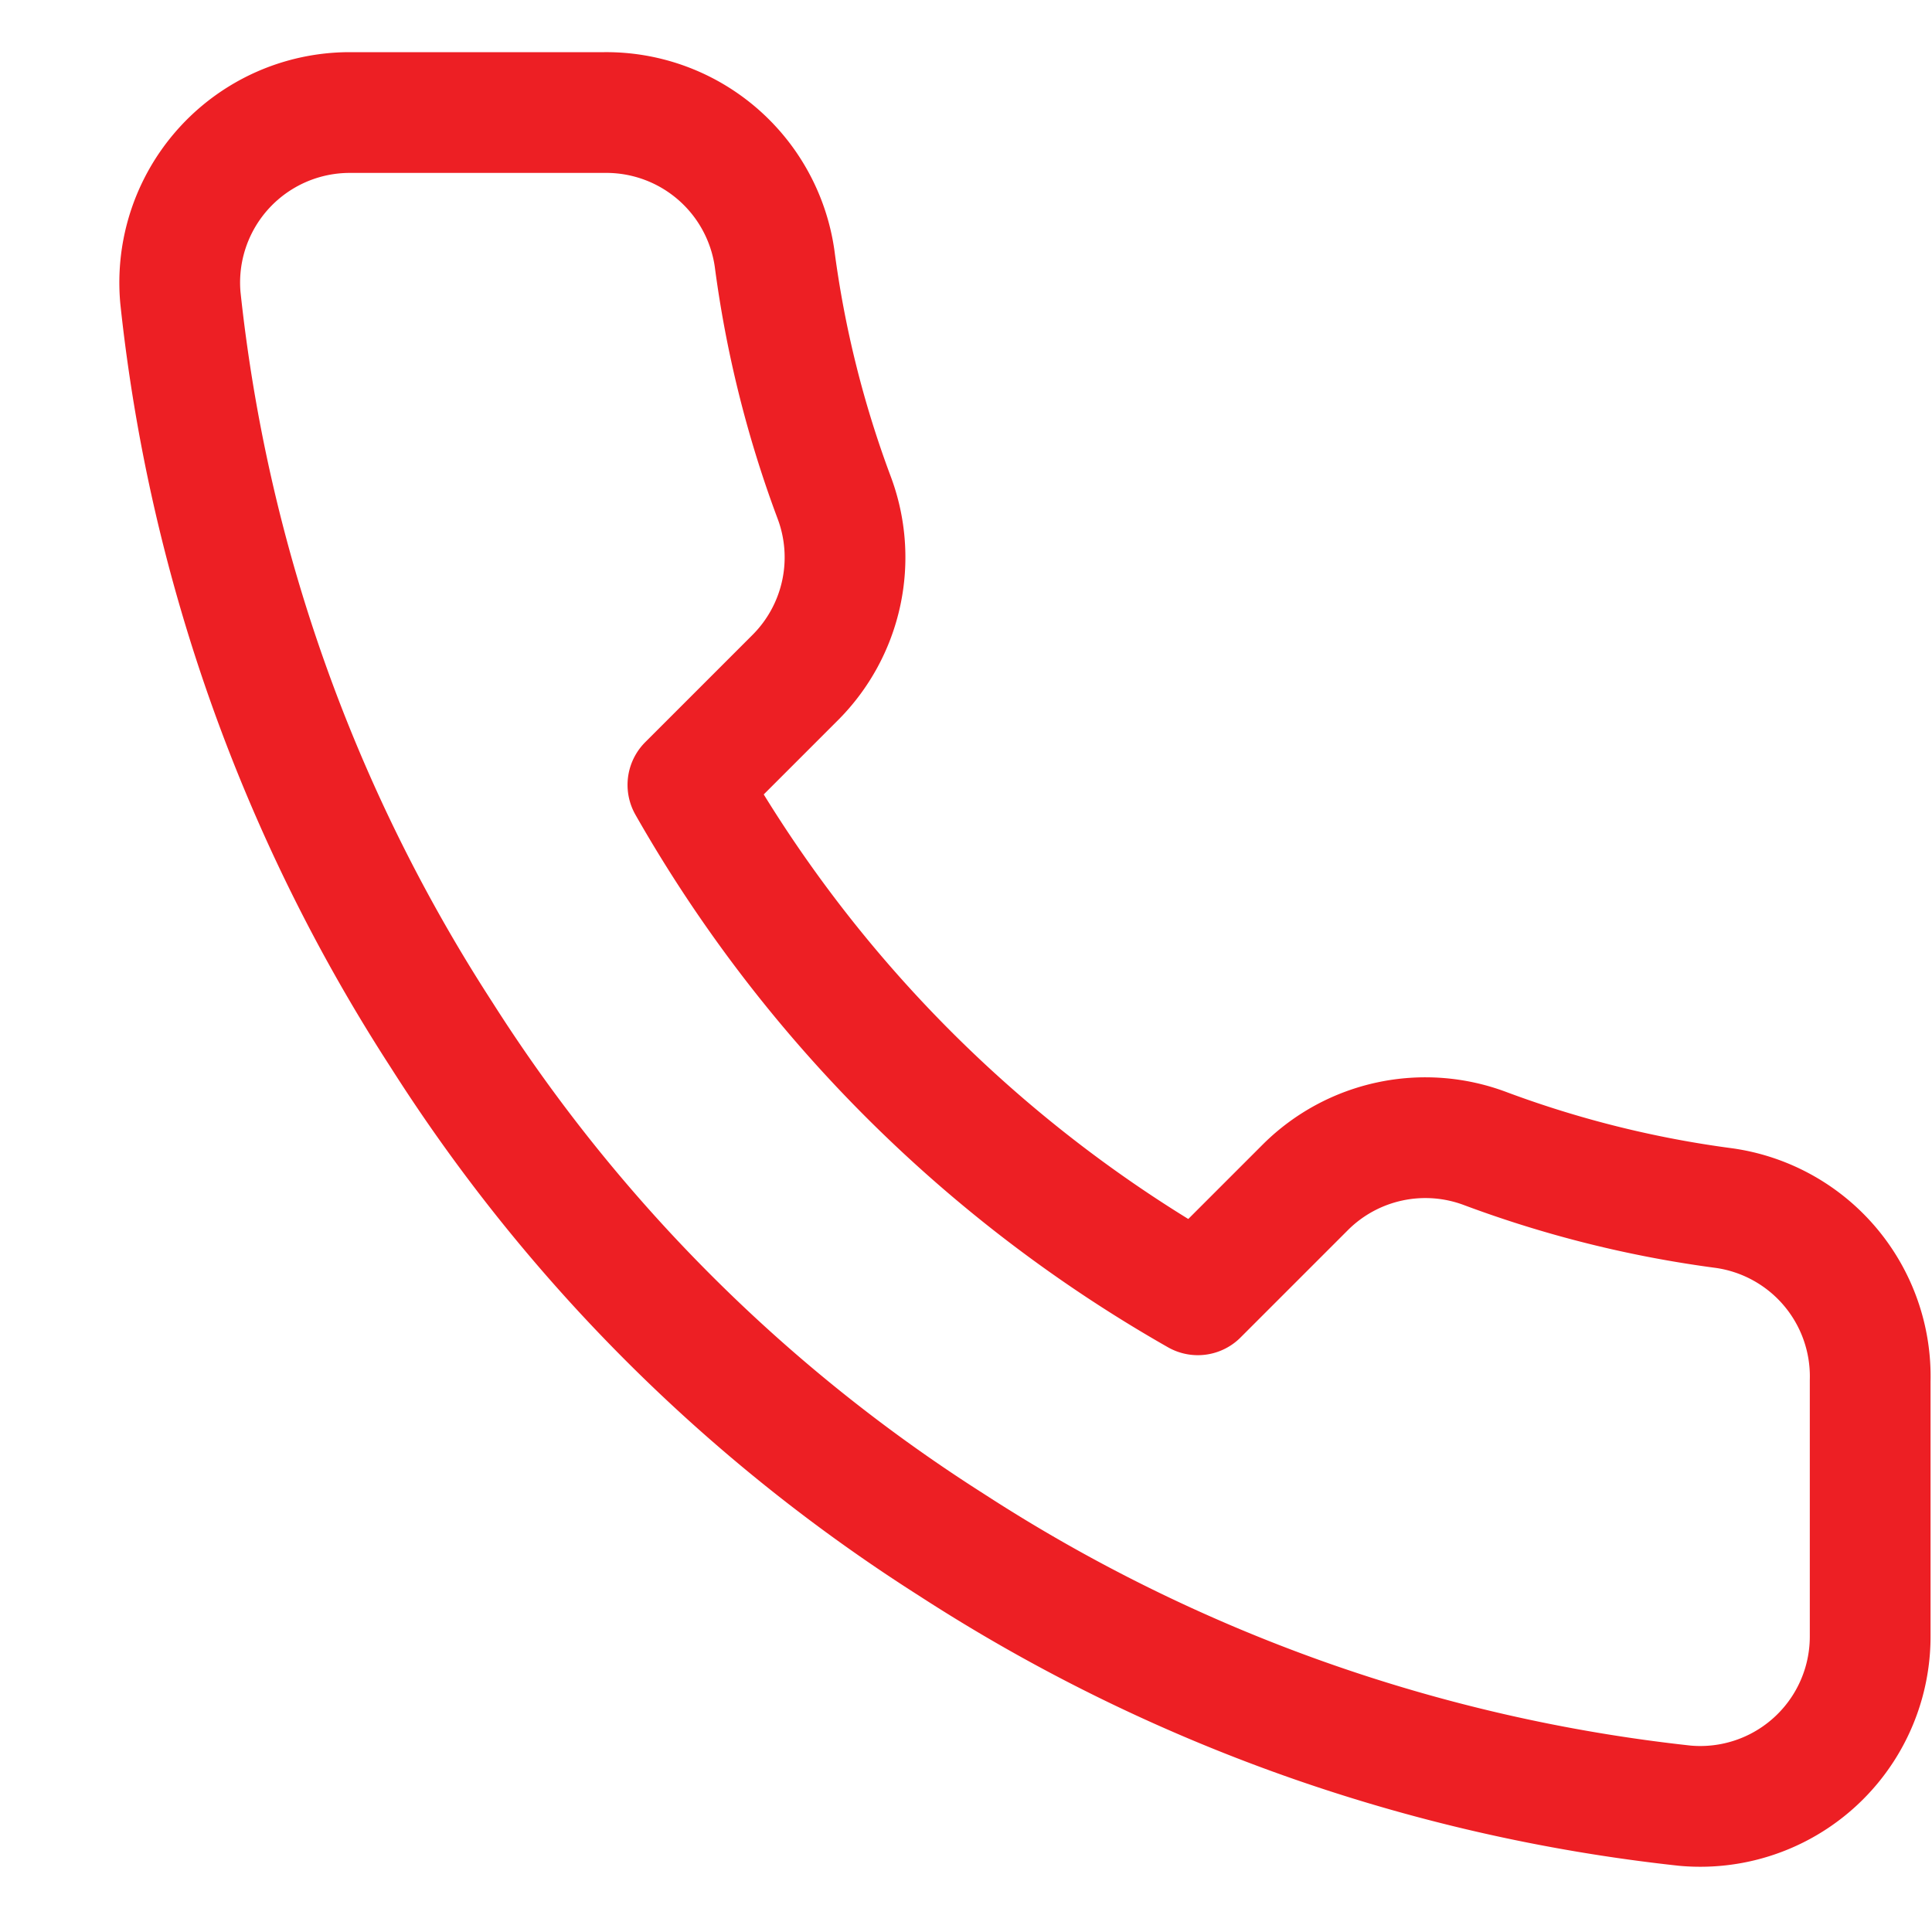 <svg width="16" height="16" fill="none" xmlns="http://www.w3.org/2000/svg"><path d="M15.488 11.434v2.112a1.407 1.407 0 01-1.534 1.408 13.93 13.93 0 01-6.075-2.161 13.727 13.727 0 01-4.223-4.224 13.93 13.93 0 01-2.162-6.103A1.408 1.408 0 012.895.932h2.112a1.408 1.408 0 011.408 1.21 8.98 8.98 0 00.493 1.978 1.408 1.408 0 01-.317 1.486l-.894.894a11.263 11.263 0 004.223 4.223l.894-.894a1.408 1.408 0 011.486-.317 9.038 9.038 0 001.978.493 1.408 1.408 0 011.21 1.43z" stroke="#ED1F24" stroke-linecap="round" stroke-linejoin="round"/></svg>